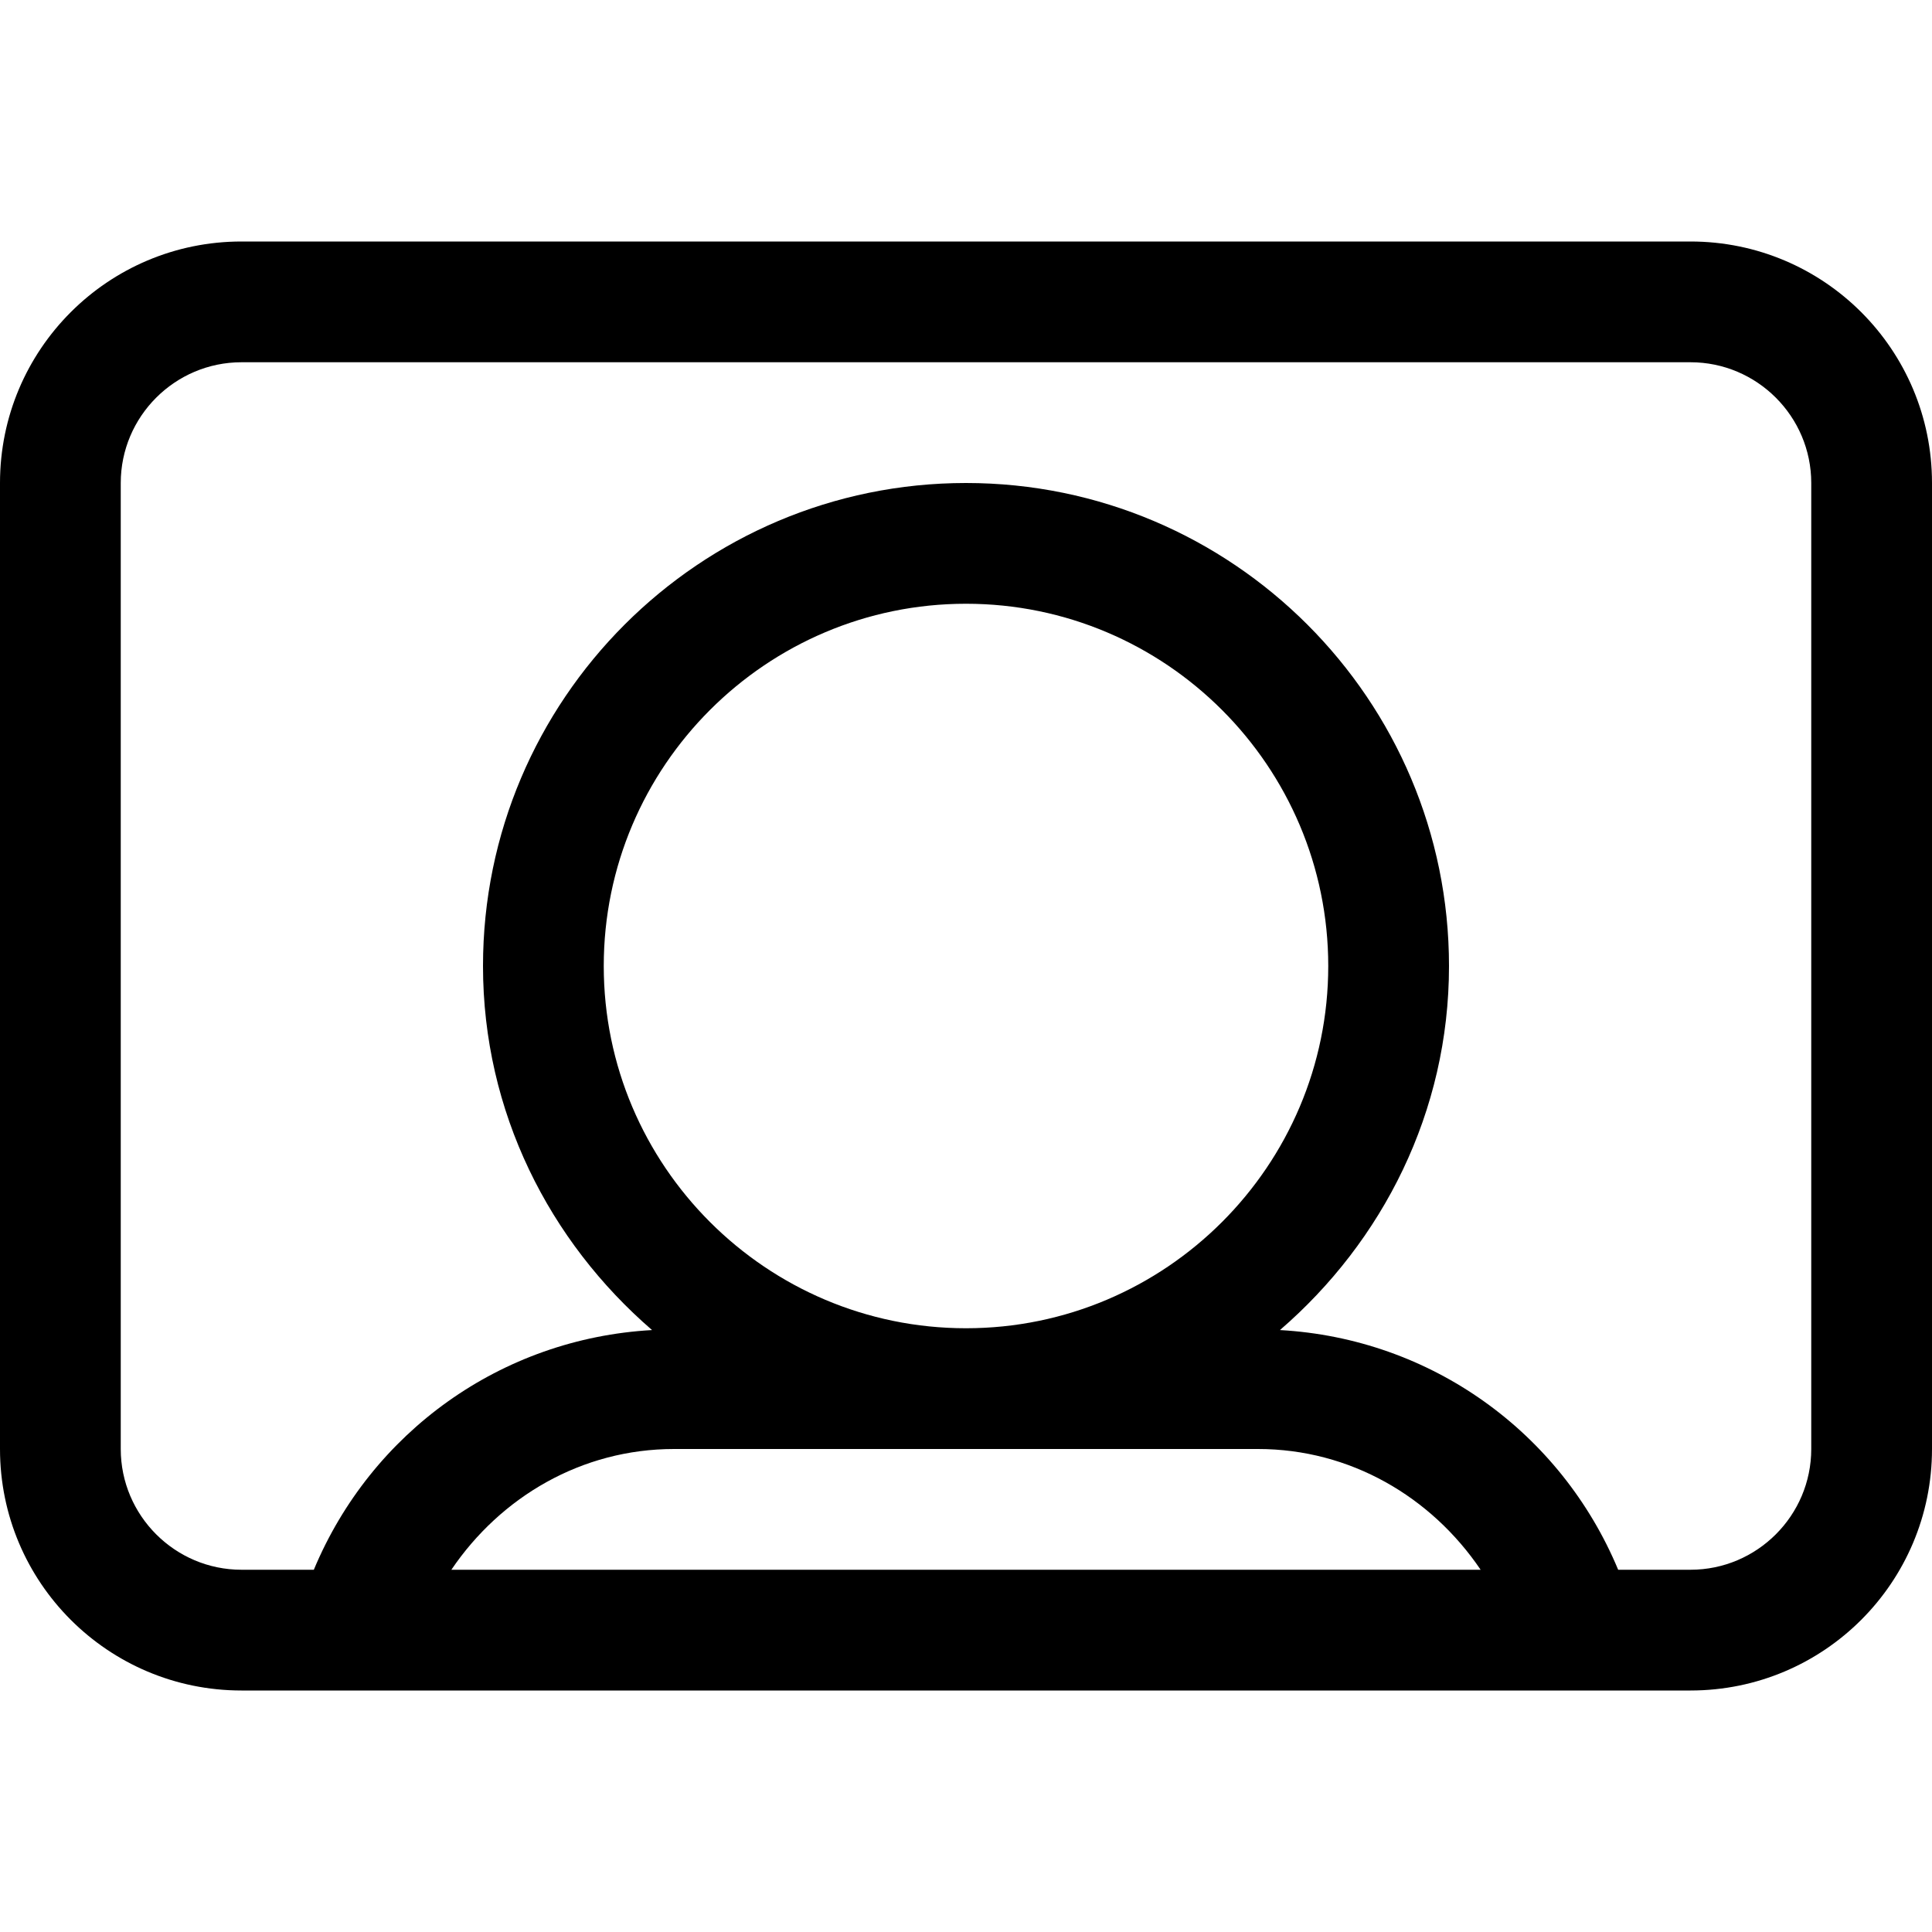 <svg width="16" height="16" viewBox="0 0 16 16" xmlns="http://www.w3.org/2000/svg"><title>format/video-layout-video-dominant_16</title><path d="M15 12c0 .551-.449 1-1 1l-.599 0c-.475-1.139-1.551-1.915-2.801-1.985C11.45 10.281 12 9.209 12 8c0-2.206-1.794-4-4-4-2.206 0-4 1.794-4 4 0 1.209.55 2.281 1.4 3.015-1.25.07-2.326.846-2.801 1.985L2 13c-.551 0-1-.449-1-1l0-8c0-.551.449-1 1-1l12 0c.551 0 1 .449 1 1l0 8zm-4.582 0c.764 0 1.435.396 1.844 1l-8.524 0c.409-.604 1.08-1 1.844-1l4.836 0zM8 11c-1.654 0-3-1.346-3-3 0-1.654 1.346-3 3-3 1.654 0 3 1.346 3 3 0 1.654-1.346 3-3 3zm6-9L2 2C.895 2 0 2.895 0 4l0 8c0 1.105.895 2 2 2l12 0c1.105 0 2-.895 2-2l0-8c0-1.105-.895-2-2-2z" fill="#000" fill-rule="evenodd"/></svg>